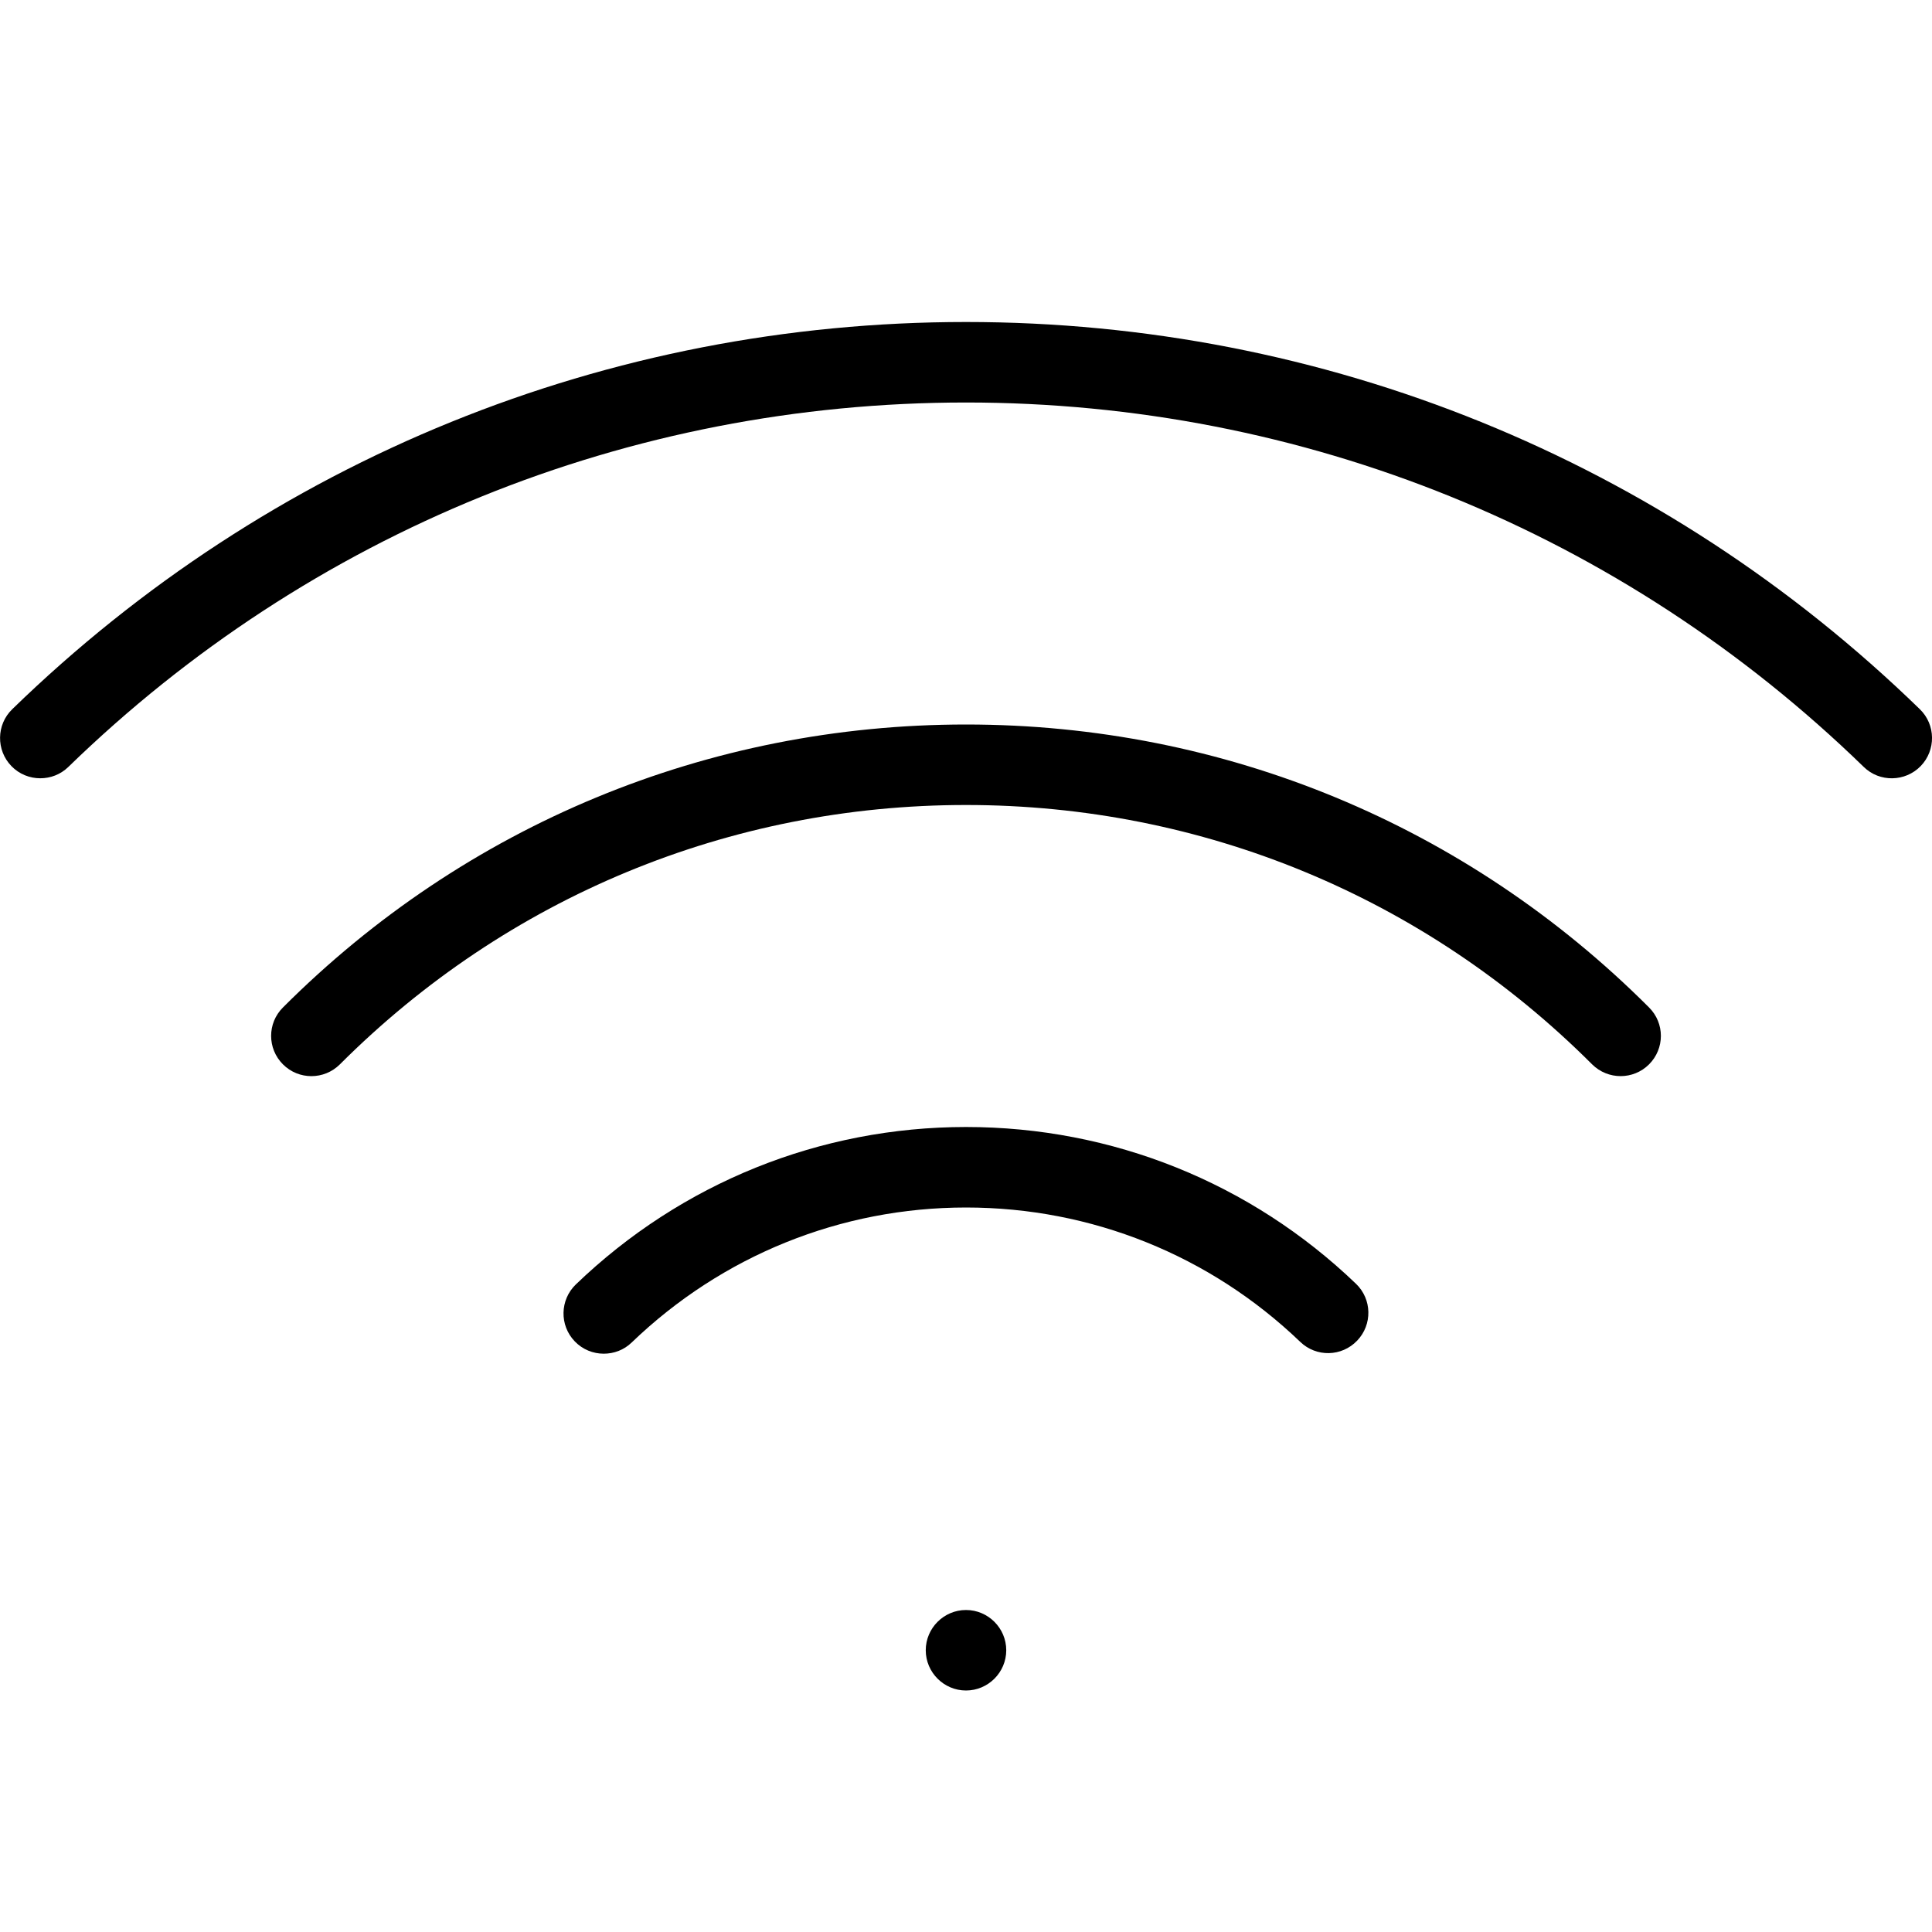 <svg width="24" height="24" viewBox="0 0 24 24" xmlns="http://www.w3.org/2000/svg"><title>network/wifi_24</title><path d="M11.5 20.5c0-.275.225-.5.5-.5.275 0 .5.225.5.5 0 .275-.225.5-.5.5-.275 0-.5-.225-.5-.5zm-4.347-4.544c1.312-1.262 3.034-1.956 4.847-1.956 1.815 0 3.536.691 4.845 1.948.199.191.205.507.014.706-.191.2-.507.208-.707.015-1.122-1.076-2.596-1.669-4.152-1.669-1.554 0-3.029.596-4.153 1.677-.097.094-.222.139-.347.139-.131 0-.262-.051-.36-.153-.192-.199-.185-.516.013-.707zm16.696-7.146c.198.192.202.509.01.707-.192.197-.51.203-.707.01-3.003-2.919-6.963-4.527-11.152-4.527-4.188 0-8.148 1.608-11.151 4.527-.097.095-.223.141-.349.141-.13 0-.26-.05-.358-.151-.192-.198-.188-.515.01-.707 3.191-3.102 7.399-4.81 11.848-4.81 4.451 0 8.659 1.708 11.849 4.81zM12 9c3.206 0 6.219 1.248 8.485 3.515.196.195.196.511 0 .707-.097.097-.225.146-.353.146-.128 0-.256-.049-.354-.146-2.077-2.077-4.84-3.222-7.778-3.222-2.938 0-5.701 1.145-7.778 3.222-.196.195-.512.195-.707 0-.196-.196-.196-.512 0-.707C5.781 10.248 8.794 9 12 9z" fill="#000" fill-rule="evenodd"/></svg>